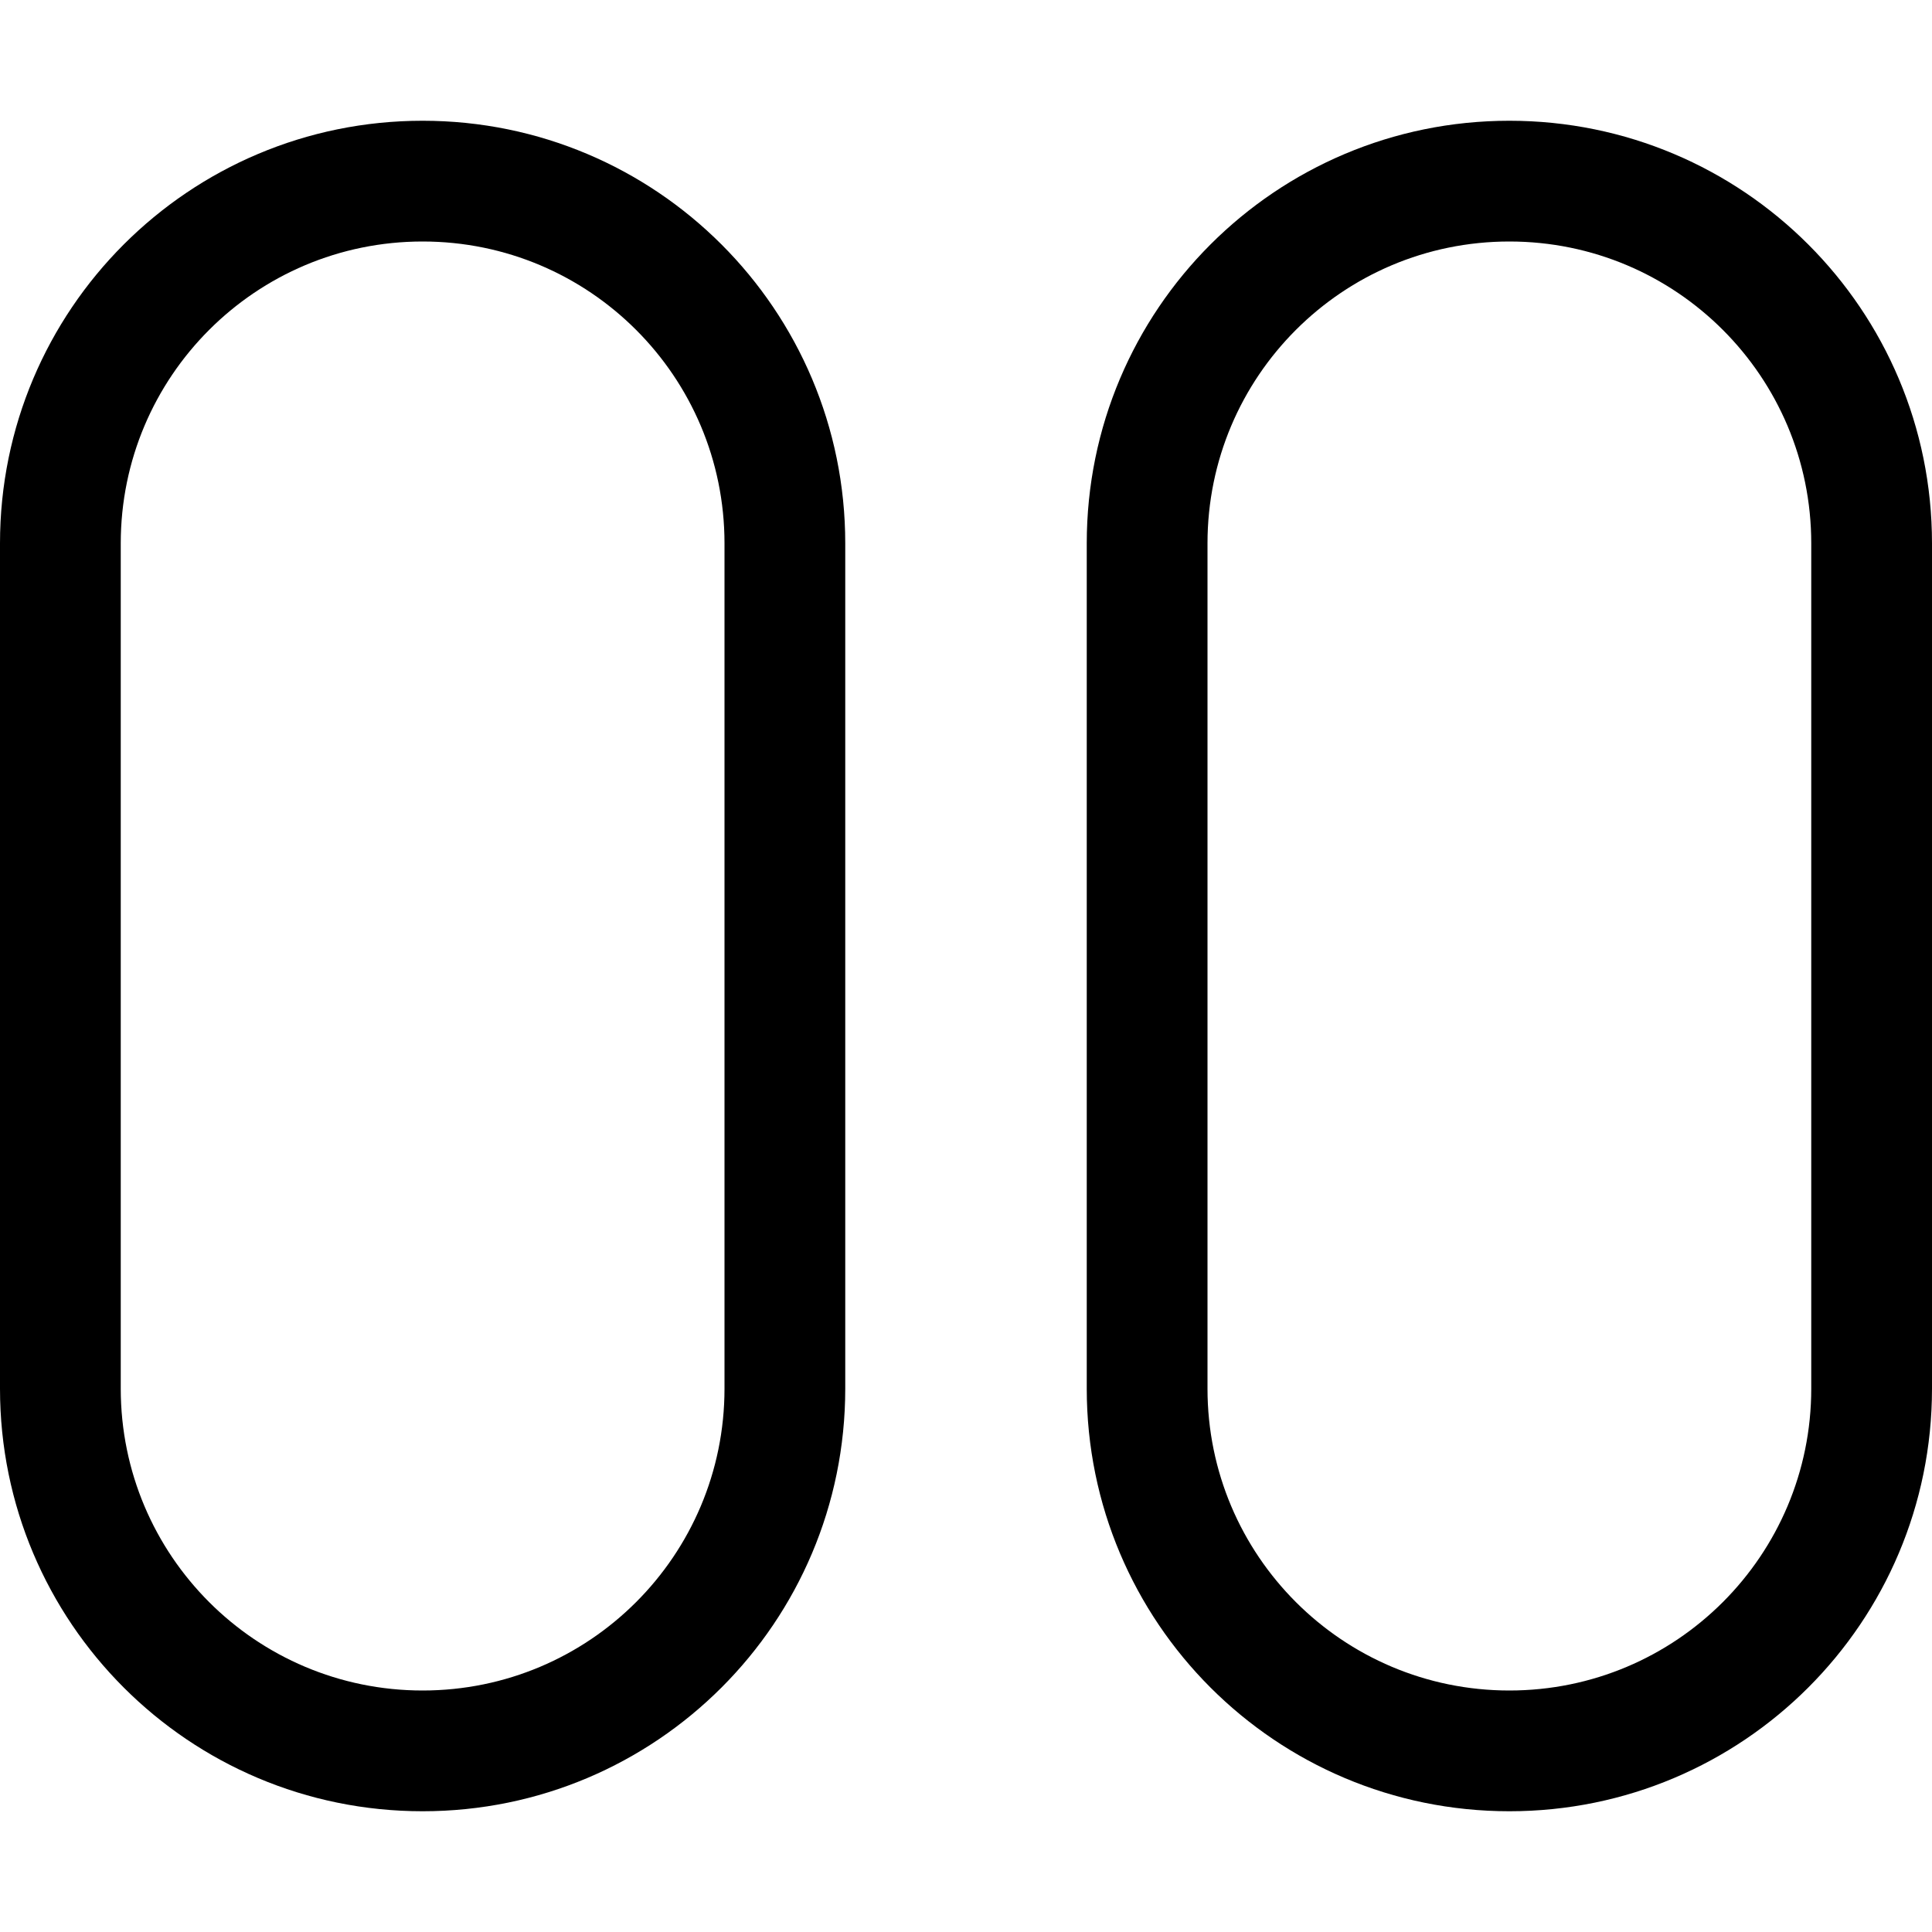 <svg xmlns="http://www.w3.org/2000/svg" viewBox="0 0 512 512"><!--! Font Awesome Pro 7.1.0 by @fontawesome - https://fontawesome.com License - https://fontawesome.com/license (Commercial License) Copyright 2025 Fonticons, Inc. --><path opacity=".4" fill="currentColor" d=""/><path fill="currentColor" d="M112 32C50.1 32 0 82.1 0 144L0 368c0 61.9 50.1 112 112 112s112-50.1 112-112l0-224c0-61.9-50.1-112-112-112zM32 144c0-44.2 35.8-80 80-80s80 35.8 80 80l0 224c0 44.2-35.8 80-80 80s-80-35.8-80-80l0-224zM400 32c-61.9 0-112 50.1-112 112l0 224c0 61.9 50.1 112 112 112s112-50.1 112-112l0-224c0-61.9-50.1-112-112-112zM320 144c0-44.2 35.8-80 80-80s80 35.8 80 80l0 224c0 44.2-35.8 80-80 80s-80-35.8-80-80l0-224z"/></svg>